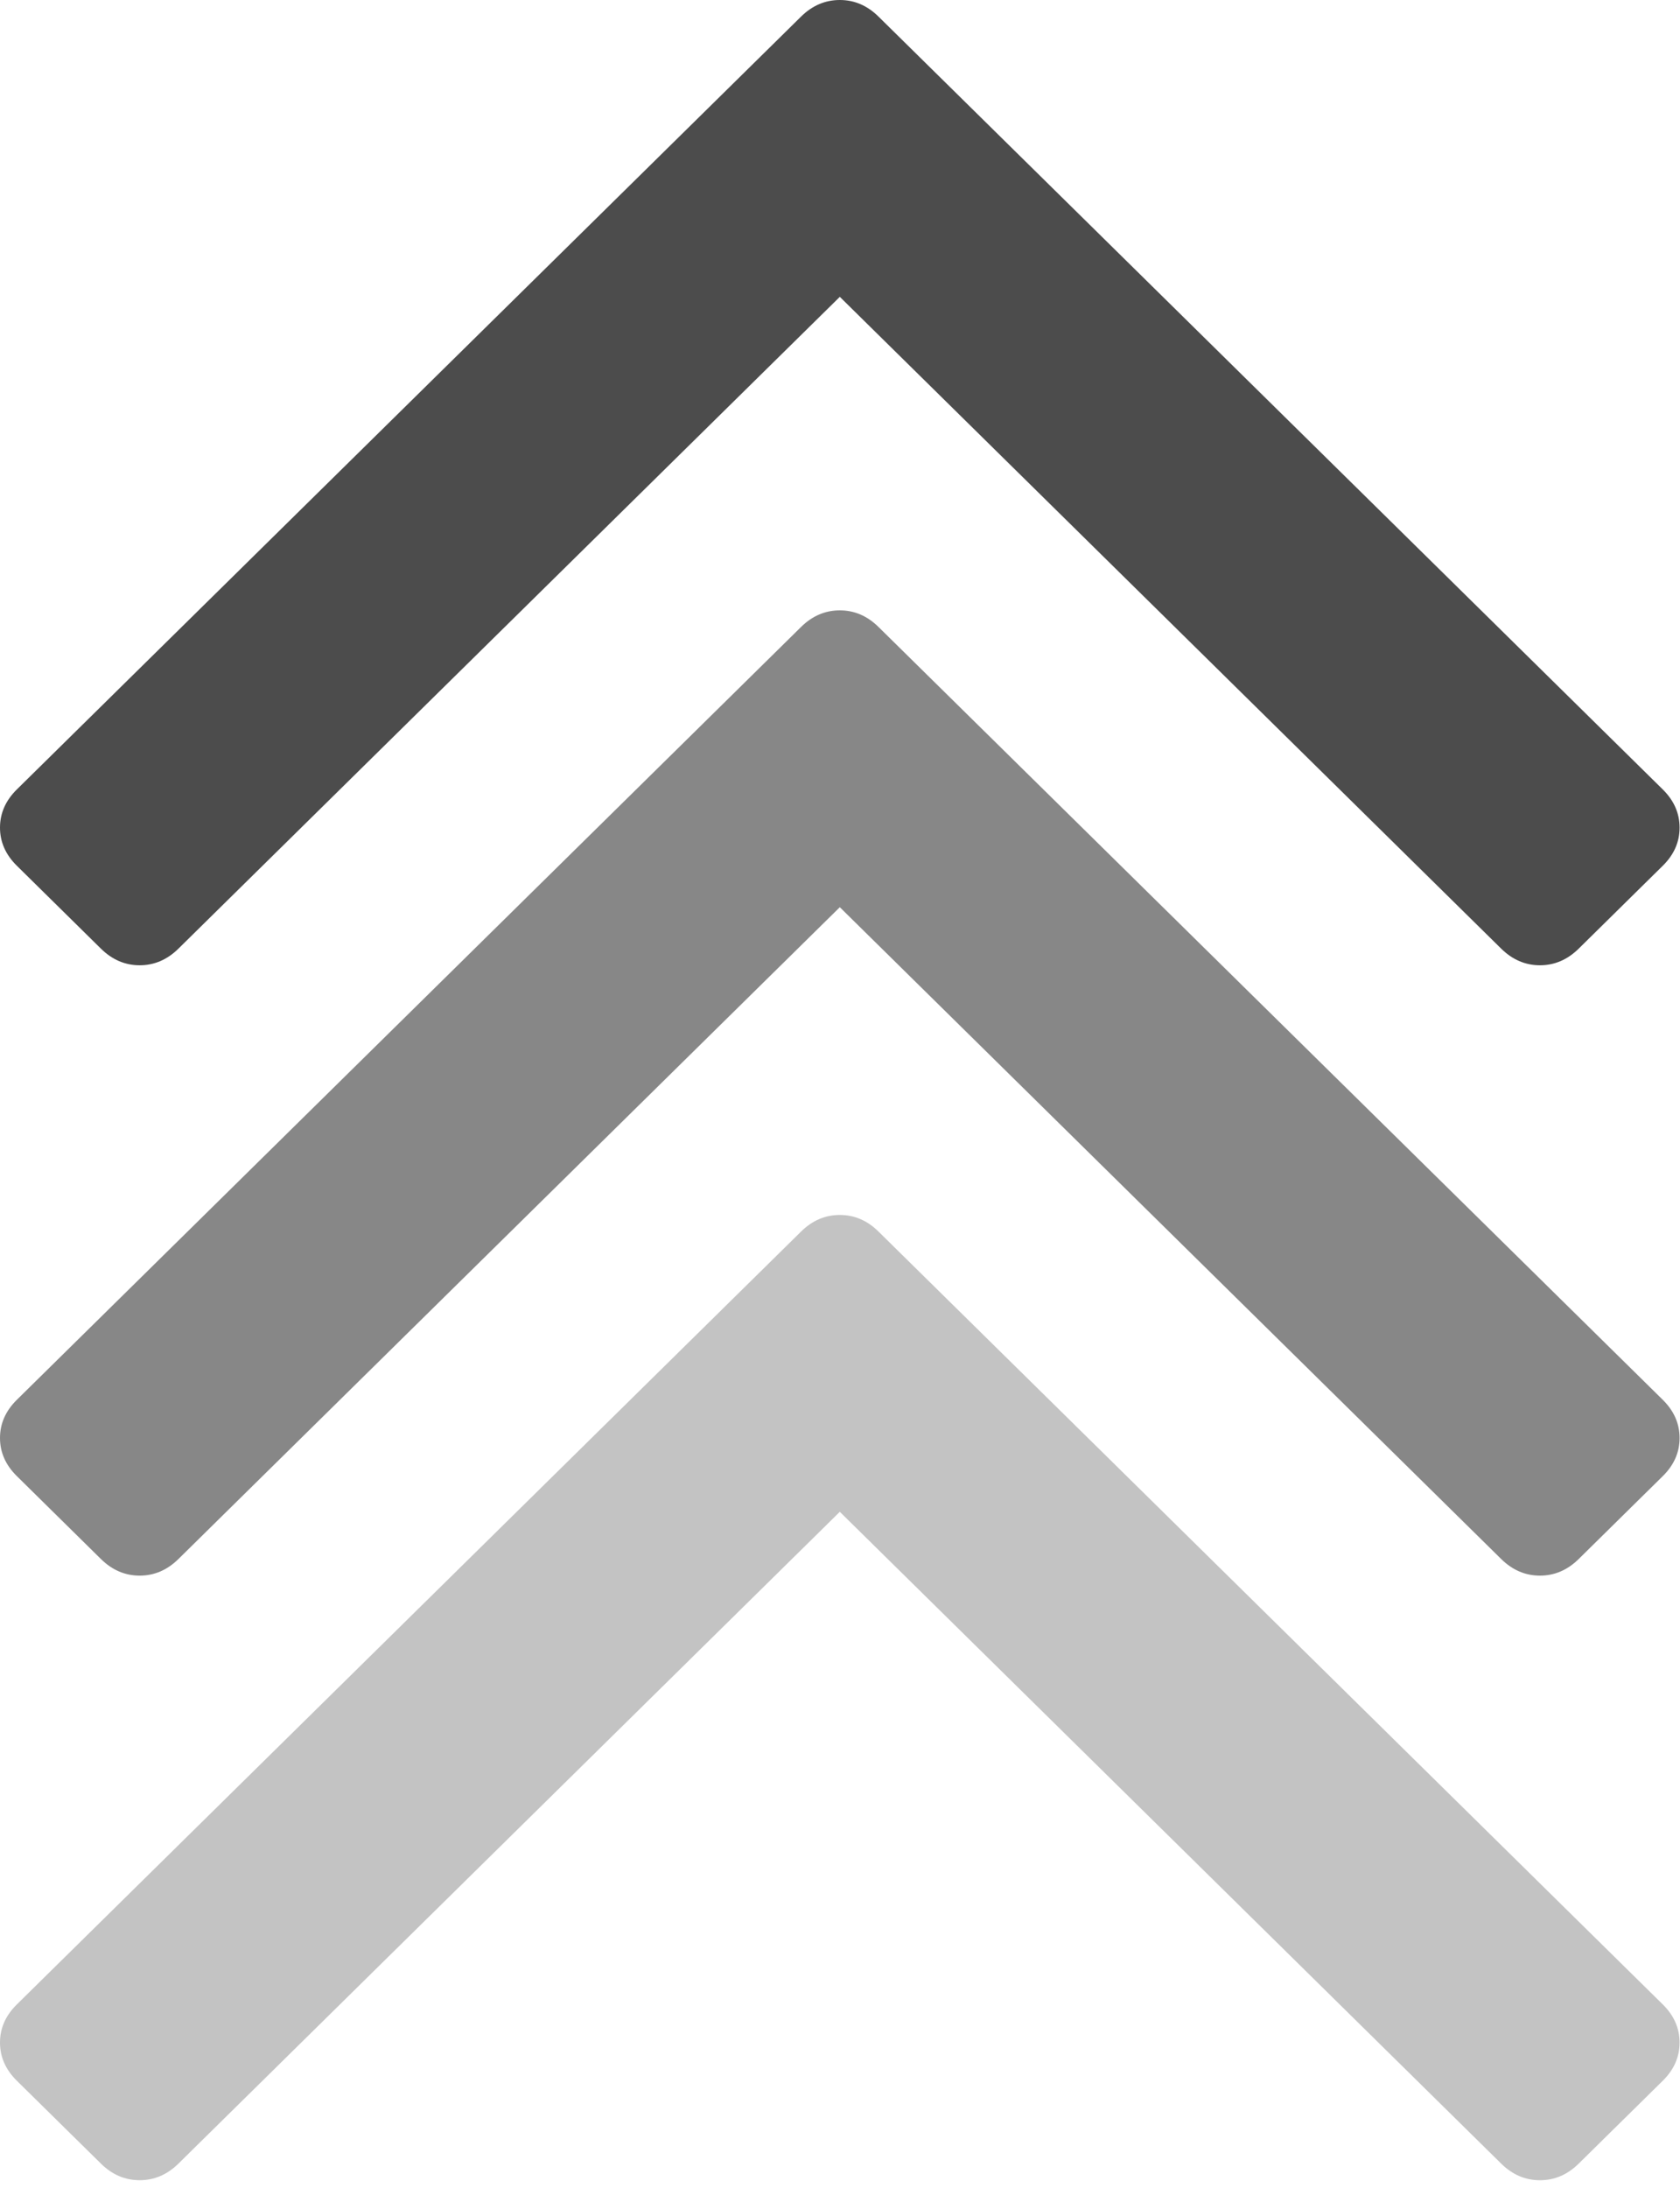 <svg width="53" height="69" viewBox="0 0 53 69" fill="none" xmlns="http://www.w3.org/2000/svg">
<path opacity="0.5" fill-rule="evenodd" clip-rule="evenodd" d="M3.185 49.17C3.539 49.518 3.946 49.693 4.406 49.693C4.867 49.693 5.274 49.518 5.628 49.17L26.494 28.612L47.36 49.17C47.714 49.518 48.122 49.693 48.581 49.693C49.042 49.693 49.449 49.518 49.803 49.17L52.457 46.554C52.811 46.206 52.987 45.804 52.987 45.352C52.987 44.898 52.81 44.497 52.457 44.148L27.714 19.773C27.36 19.424 26.954 19.25 26.494 19.25C26.034 19.25 25.626 19.424 25.272 19.773L0.531 44.148C0.177 44.497 0 44.898 0 45.352C0 45.804 0.177 46.205 0.531 46.554L3.185 49.17Z" fill="#101010"/>
<path fill-rule="evenodd" clip-rule="evenodd" d="M3.185 29.92C3.539 30.268 3.946 30.443 4.406 30.443C4.867 30.443 5.274 30.268 5.628 29.92L26.494 9.362L47.36 29.92C47.714 30.268 48.122 30.443 48.581 30.443C49.042 30.443 49.449 30.268 49.803 29.92L52.457 27.304C52.811 26.956 52.987 26.554 52.987 26.102C52.987 25.648 52.81 25.247 52.457 24.898L27.714 0.523C27.36 0.174 26.954 0 26.494 0C26.034 0 25.626 0.174 25.272 0.523L0.531 24.898C0.177 25.247 0 25.648 0 26.102C0 26.554 0.177 26.955 0.531 27.304L3.185 29.92Z" fill="#4C4C4C"/>
<path opacity="0.25" fill-rule="evenodd" clip-rule="evenodd" d="M27.714 38.841C27.36 38.492 26.954 38.318 26.494 38.318C26.034 38.318 25.626 38.492 25.272 38.841L0.531 63.217C0.177 63.565 0 63.966 0 64.42C0 64.873 0.177 65.274 0.531 65.623L3.185 68.238C3.539 68.587 3.946 68.76 4.406 68.76C4.867 68.76 5.274 68.586 5.628 68.238L26.494 47.68L47.36 68.238C47.714 68.587 48.122 68.761 48.581 68.761C49.042 68.761 49.449 68.587 49.803 68.238L52.457 65.623C52.811 65.274 52.987 64.873 52.987 64.42C52.987 63.966 52.81 63.565 52.457 63.217L27.714 38.841Z" fill="#101010"/>
</svg>
